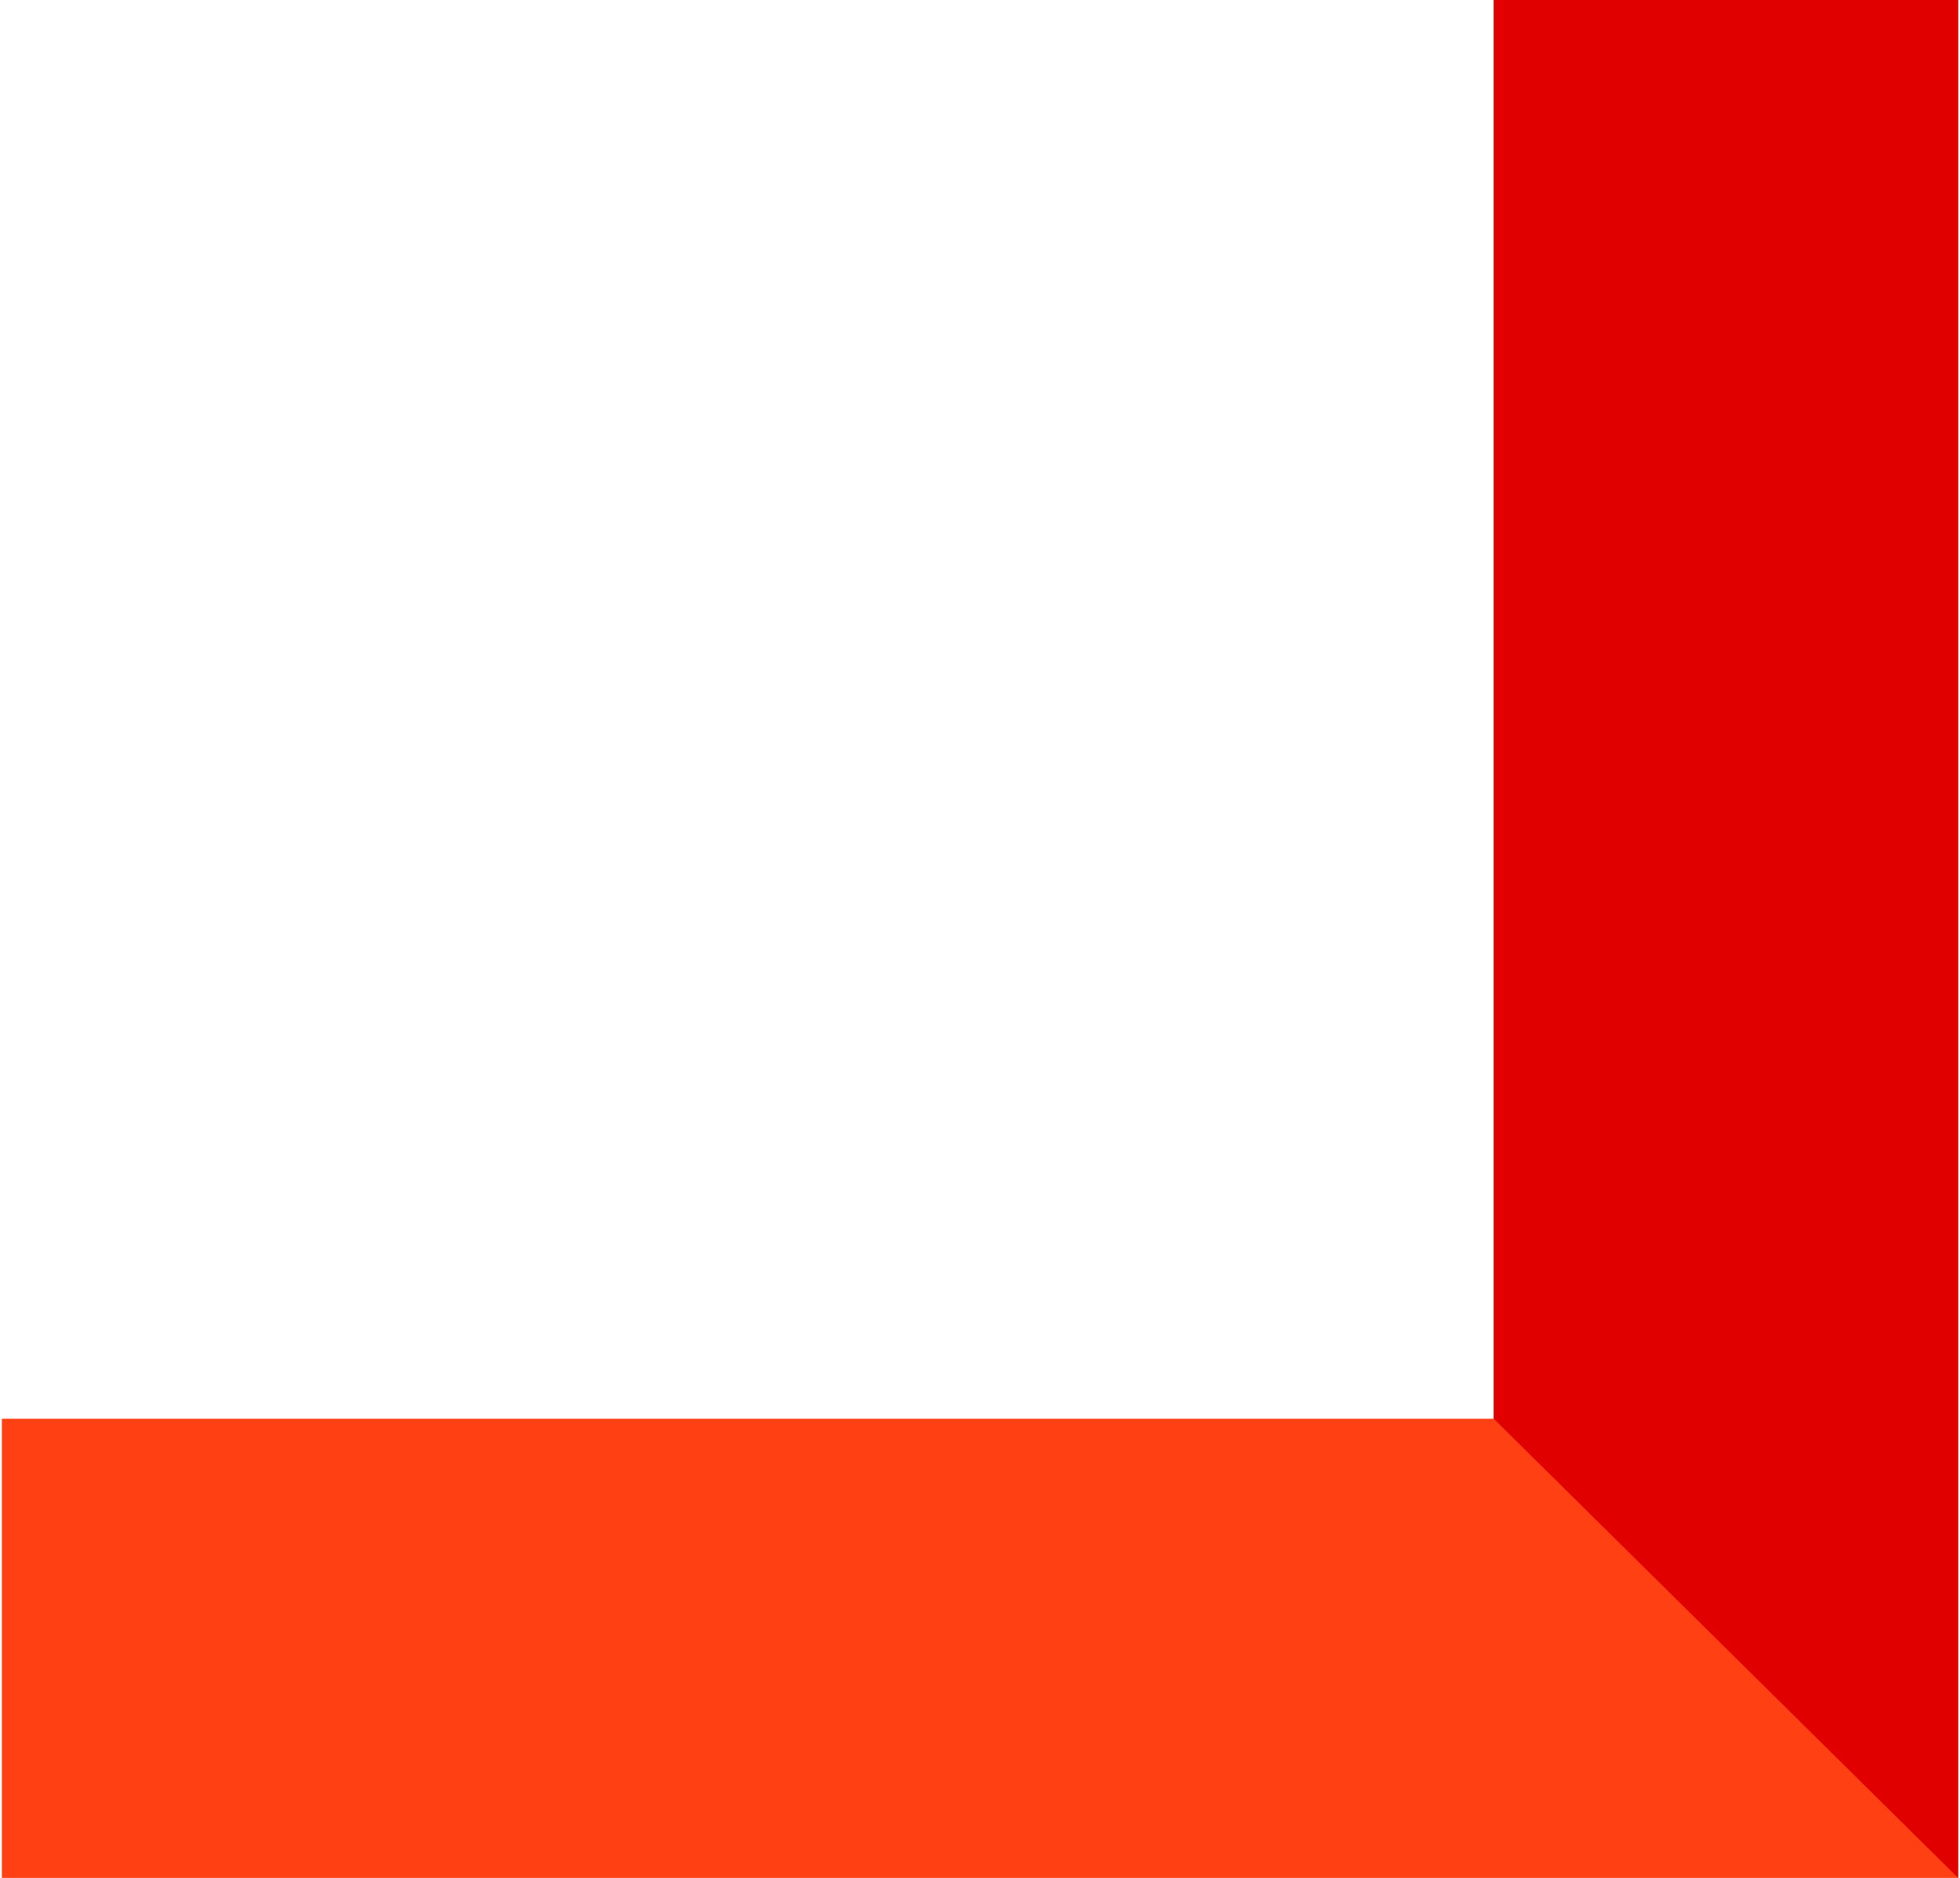 <svg width="214" height="205" xmlns="http://www.w3.org/2000/svg" xmlns:xlink="http://www.w3.org/1999/xlink" xmlns:svgjs="http://svgjs.com/svgjs"><svg width="214" height="205" xmlns="http://www.w3.org/2000/svg" xmlns:xlink="http://www.w3.org/1999/xlink" xmlns:svgjs="http://svgjs.com/svgjs" viewBox="0.204 0 213.593 205" fill="#ff4013"><svg xmlns="http://www.w3.org/2000/svg" xmlns:xlink="http://www.w3.org/1999/xlink" width="214" height="205" viewBox="90 99 213.4 204.815"><path paint-order="stroke fill markers" fill-rule="evenodd" d="M303.4 303.815H90V99h213.4v204.815zM90 99v154.741h162.745V99H90z"/></svg></svg><svg width="214" height="205" xmlns="http://www.w3.org/2000/svg" xmlns:xlink="http://www.w3.org/1999/xlink" xmlns:svgjs="http://svgjs.com/svgjs" viewBox="0.204 0 213.593 205" fill="#e10000"><svg xmlns="http://www.w3.org/2000/svg" width="214" height="205" viewBox="90 99 213.4 204.815"><path paint-order="stroke fill markers" fill-rule="evenodd" d="M303.4 303.815l-50.655-50.074V99H303.4v204.815zm-213.4 0V99v204.815z"/></svg></svg></svg>